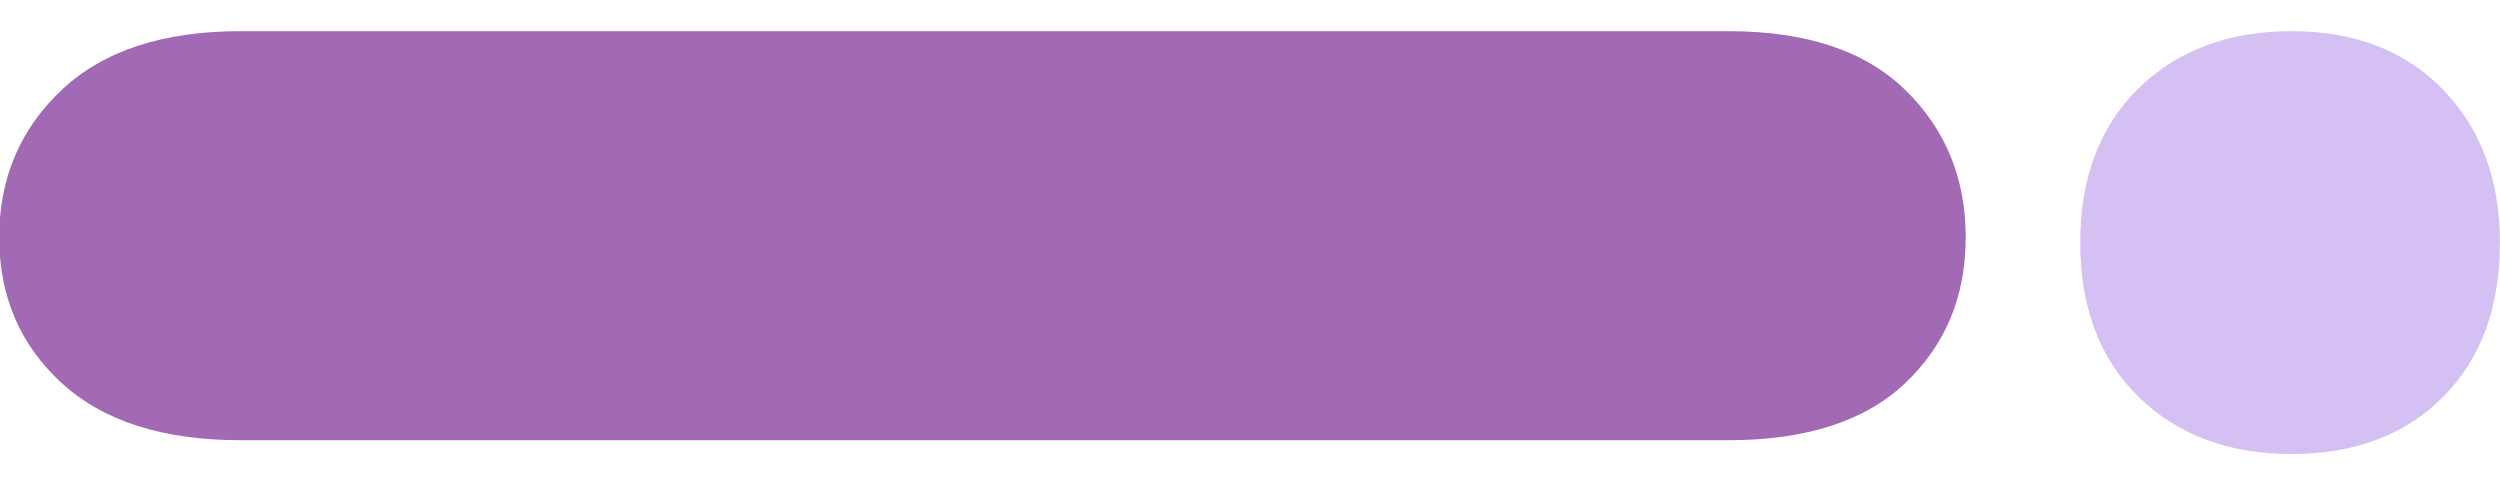 <?xml version="1.0" encoding="UTF-8"?>
<svg width="45px" height="9px" viewBox="0 0 45 9" version="1.1" xmlns="http://www.w3.org/2000/svg" xmlns:xlink="http://www.w3.org/1999/xlink">
    <!-- Generator: Sketch 50.2 (55047) - http://www.bohemiancoding.com/sketch -->
    <title>Group 28 Copy</title>
    <desc>Created with Sketch.</desc>
    <defs></defs>
    <g id="Desktop" stroke="none" stroke-width="1" fill="none" fill-rule="evenodd">
        <g id="02-Desktop-Health-Units" transform="translate(-77, -1352)">
            <g id="Group-28-Copy" transform="translate(99, 1356.063) scale(-1, 1) translate(-99, -1356.063) translate(76, 1351.563)">
                <path d="M7.556,4.804 C7.556,5.969 7.205,6.895 6.505,7.581 C5.804,8.266 4.886,8.609 3.75,8.609 C2.615,8.609 1.706,8.266 1.024,7.581 C0.343,6.895 0.002,5.969 0.002,4.804 C0.002,3.672 0.343,2.755 1.024,2.052 C1.706,1.349 2.615,0.998 3.75,0.998 C4.886,0.998 5.804,1.341 6.505,2.026 C7.205,2.712 7.556,3.638 7.556,4.804 Z" id="Path-Copy-4" fill="#D4C0F2"></path>
                <path d="M45.014,4.709 C45.014,5.769 44.64,6.643 43.892,7.33 C43.144,8.017 42.069,8.361 40.669,8.361 L13.889,8.361 C12.489,8.361 11.427,8.017 10.703,7.33 C9.979,6.643 9.617,5.769 9.617,4.709 C9.617,3.649 9.979,2.765 10.703,2.058 C11.427,1.351 12.489,0.998 13.889,0.998 L40.669,0.998 C42.069,0.998 43.144,1.351 43.892,2.058 C44.64,2.765 45.014,3.649 45.014,4.709 Z" id="Path-Copy-3" fill="#A26AB5"></path>
            </g>
        </g>
    </g>
</svg>